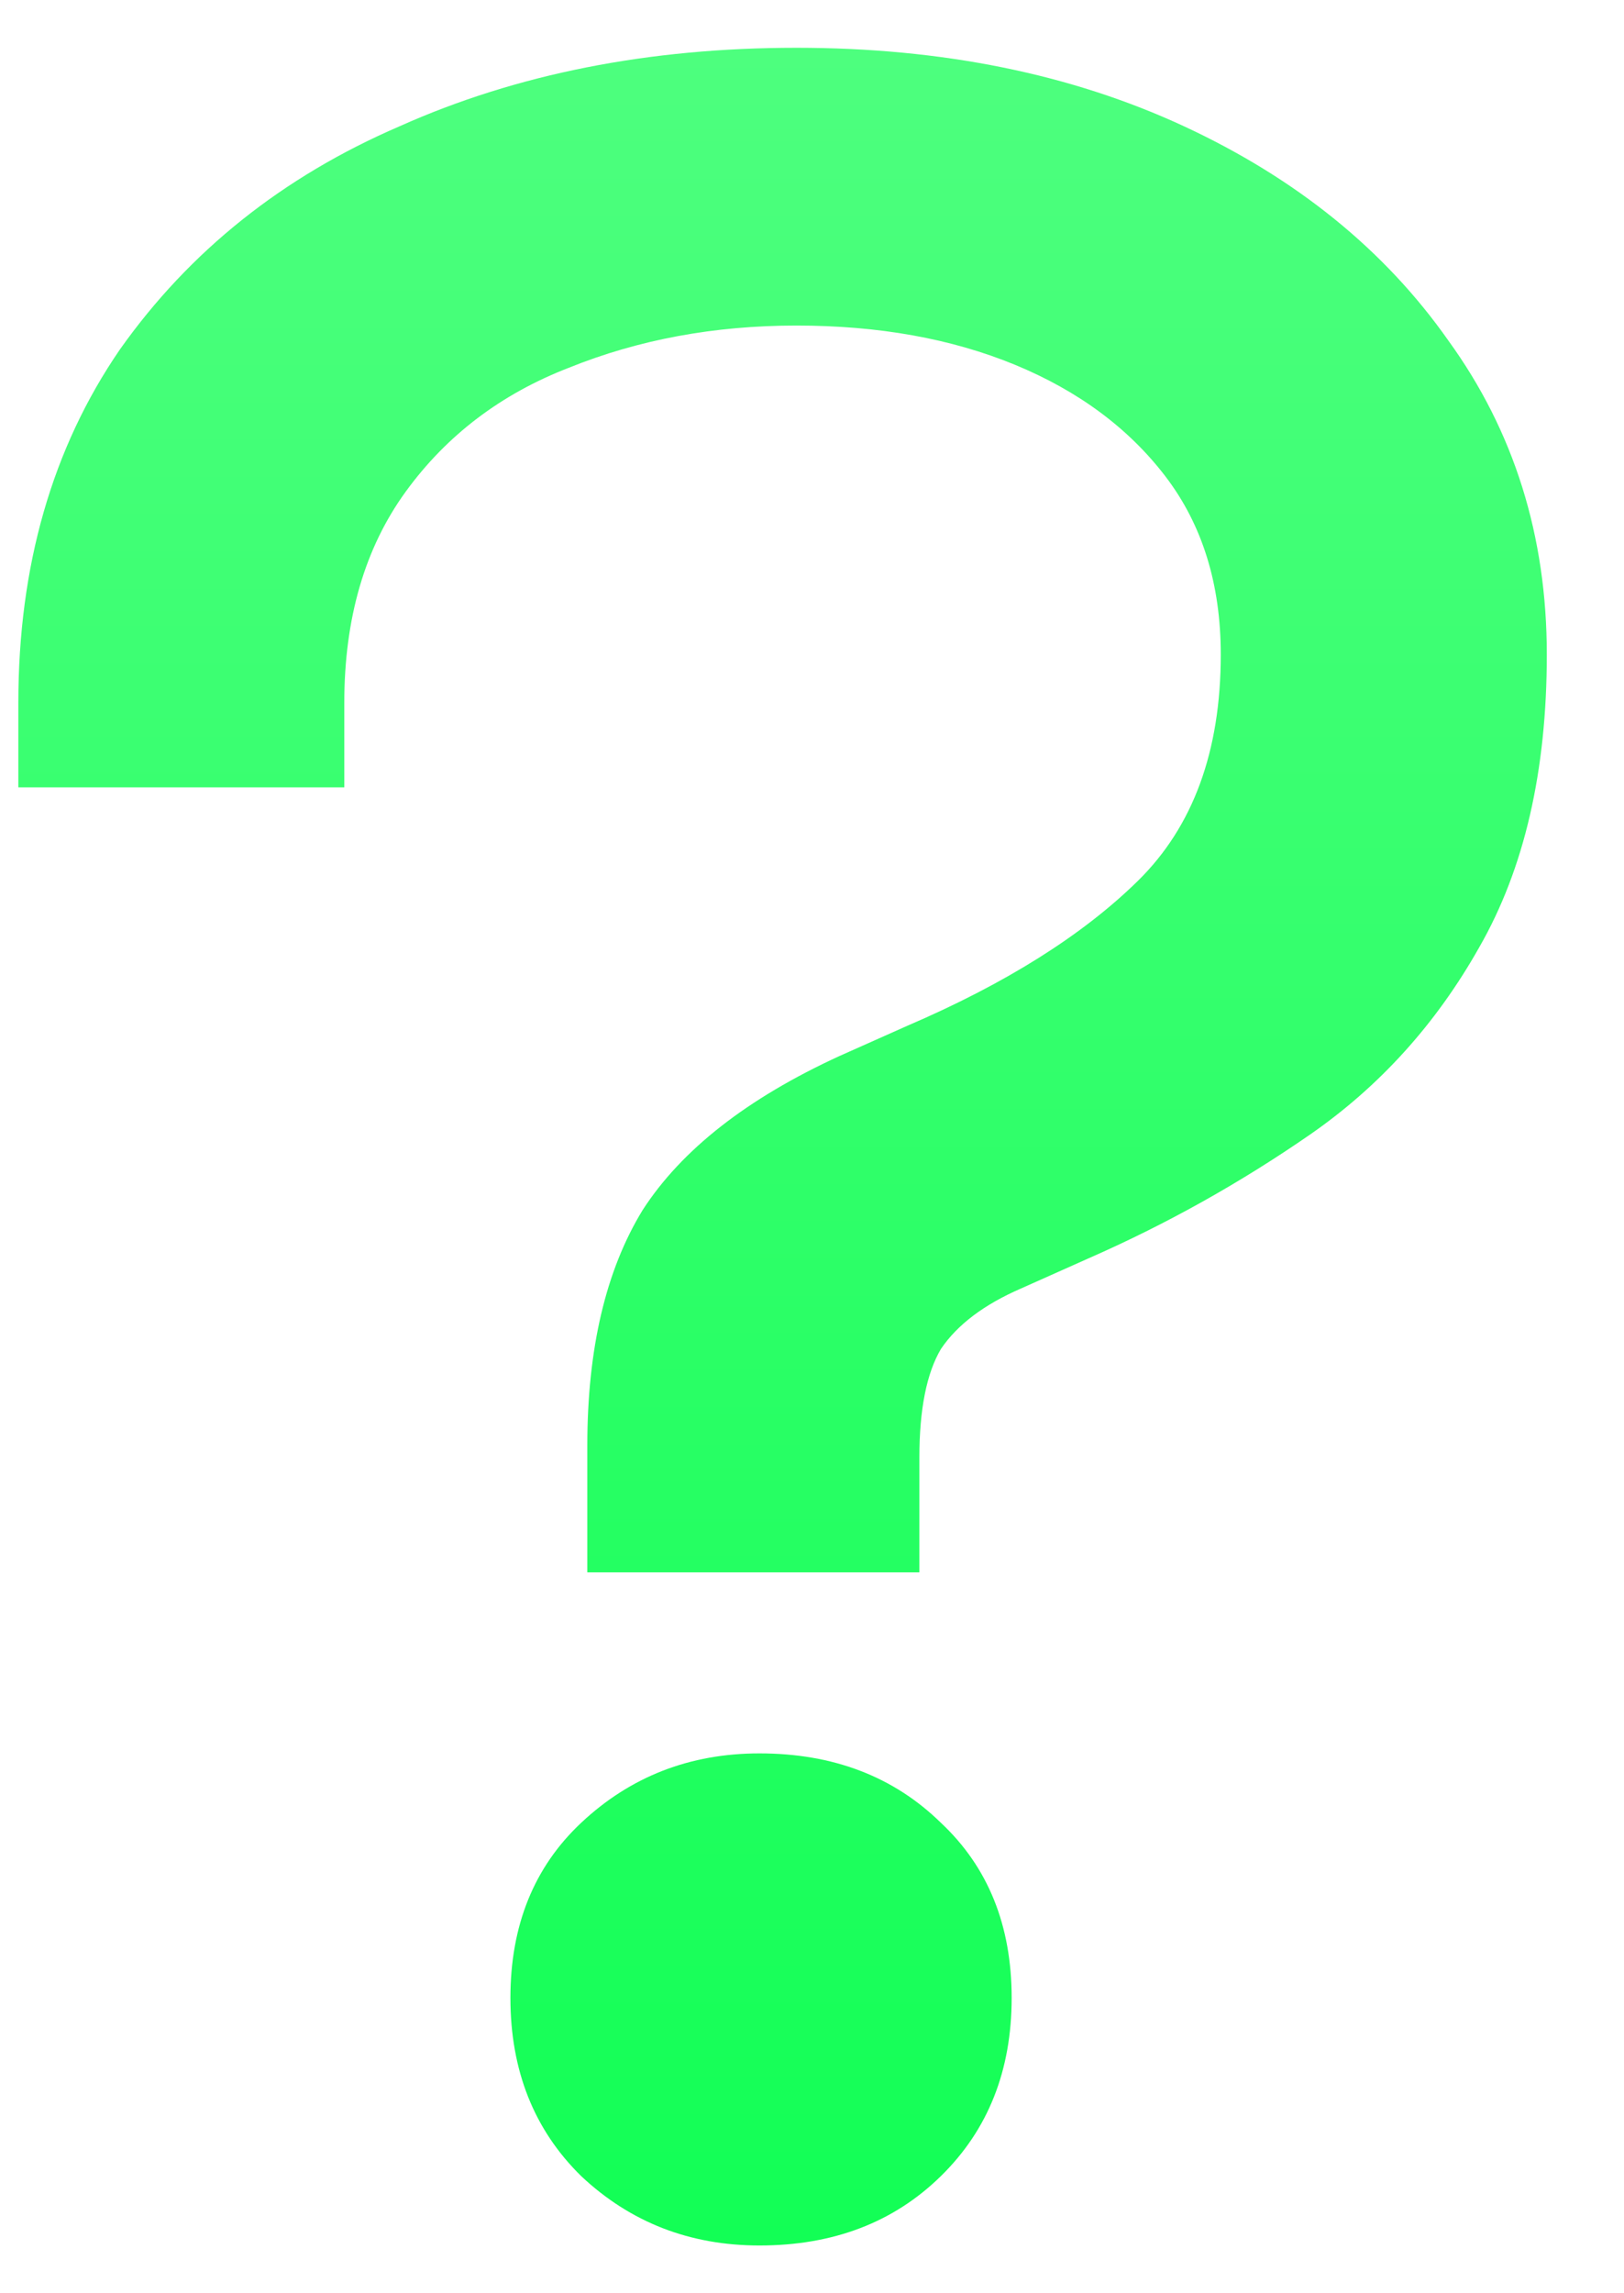 <svg width="17" height="24" viewBox="0 0 17 24" fill="none" xmlns="http://www.w3.org/2000/svg">
<path d="M6.148 16.455V15.128C6.148 14.117 6.341 13.295 6.727 12.664C7.135 12.032 7.822 11.495 8.787 11.052L9.496 10.736C10.526 10.294 11.331 9.788 11.91 9.22C12.49 8.651 12.779 7.861 12.779 6.85C12.779 6.113 12.586 5.492 12.2 4.986C11.814 4.481 11.288 4.091 10.623 3.817C9.957 3.543 9.195 3.407 8.337 3.407C7.478 3.407 6.684 3.554 5.954 3.849C5.246 4.123 4.677 4.554 4.248 5.144C3.819 5.734 3.604 6.471 3.604 7.356V8.24H0.192V7.356C0.192 5.924 0.546 4.691 1.254 3.659C1.984 2.627 2.961 1.848 4.184 1.321C5.407 0.774 6.791 0.5 8.337 0.5C9.861 0.5 11.213 0.774 12.393 1.321C13.573 1.869 14.496 2.617 15.162 3.565C15.848 4.512 16.192 5.608 16.192 6.85C16.192 8.072 15.956 9.093 15.484 9.915C15.033 10.715 14.443 11.368 13.713 11.874C12.983 12.379 12.211 12.811 11.395 13.169L10.687 13.485C10.3 13.653 10.021 13.864 9.85 14.117C9.7 14.37 9.624 14.749 9.624 15.254V16.455H6.148ZM7.95 23.5C7.221 23.5 6.598 23.258 6.083 22.773C5.59 22.289 5.343 21.668 5.343 20.909C5.343 20.151 5.59 19.54 6.083 19.077C6.598 18.593 7.221 18.35 7.95 18.35C8.723 18.35 9.356 18.593 9.85 19.077C10.344 19.54 10.59 20.151 10.59 20.909C10.59 21.668 10.344 22.289 9.85 22.773C9.356 23.258 8.723 23.5 7.95 23.5Z" fill="url(#paint0_linear_77_98)"/>
<defs>
<linearGradient id="paint0_linear_77_98" x1="8.192" y1="0.5" x2="8.192" y2="23.5" gradientUnits="userSpaceOnUse">
<stop stop-color="#4DFF7E"/>
<stop offset="1" stop-color="#12FF55"/>
</linearGradient>
</defs>
</svg>
